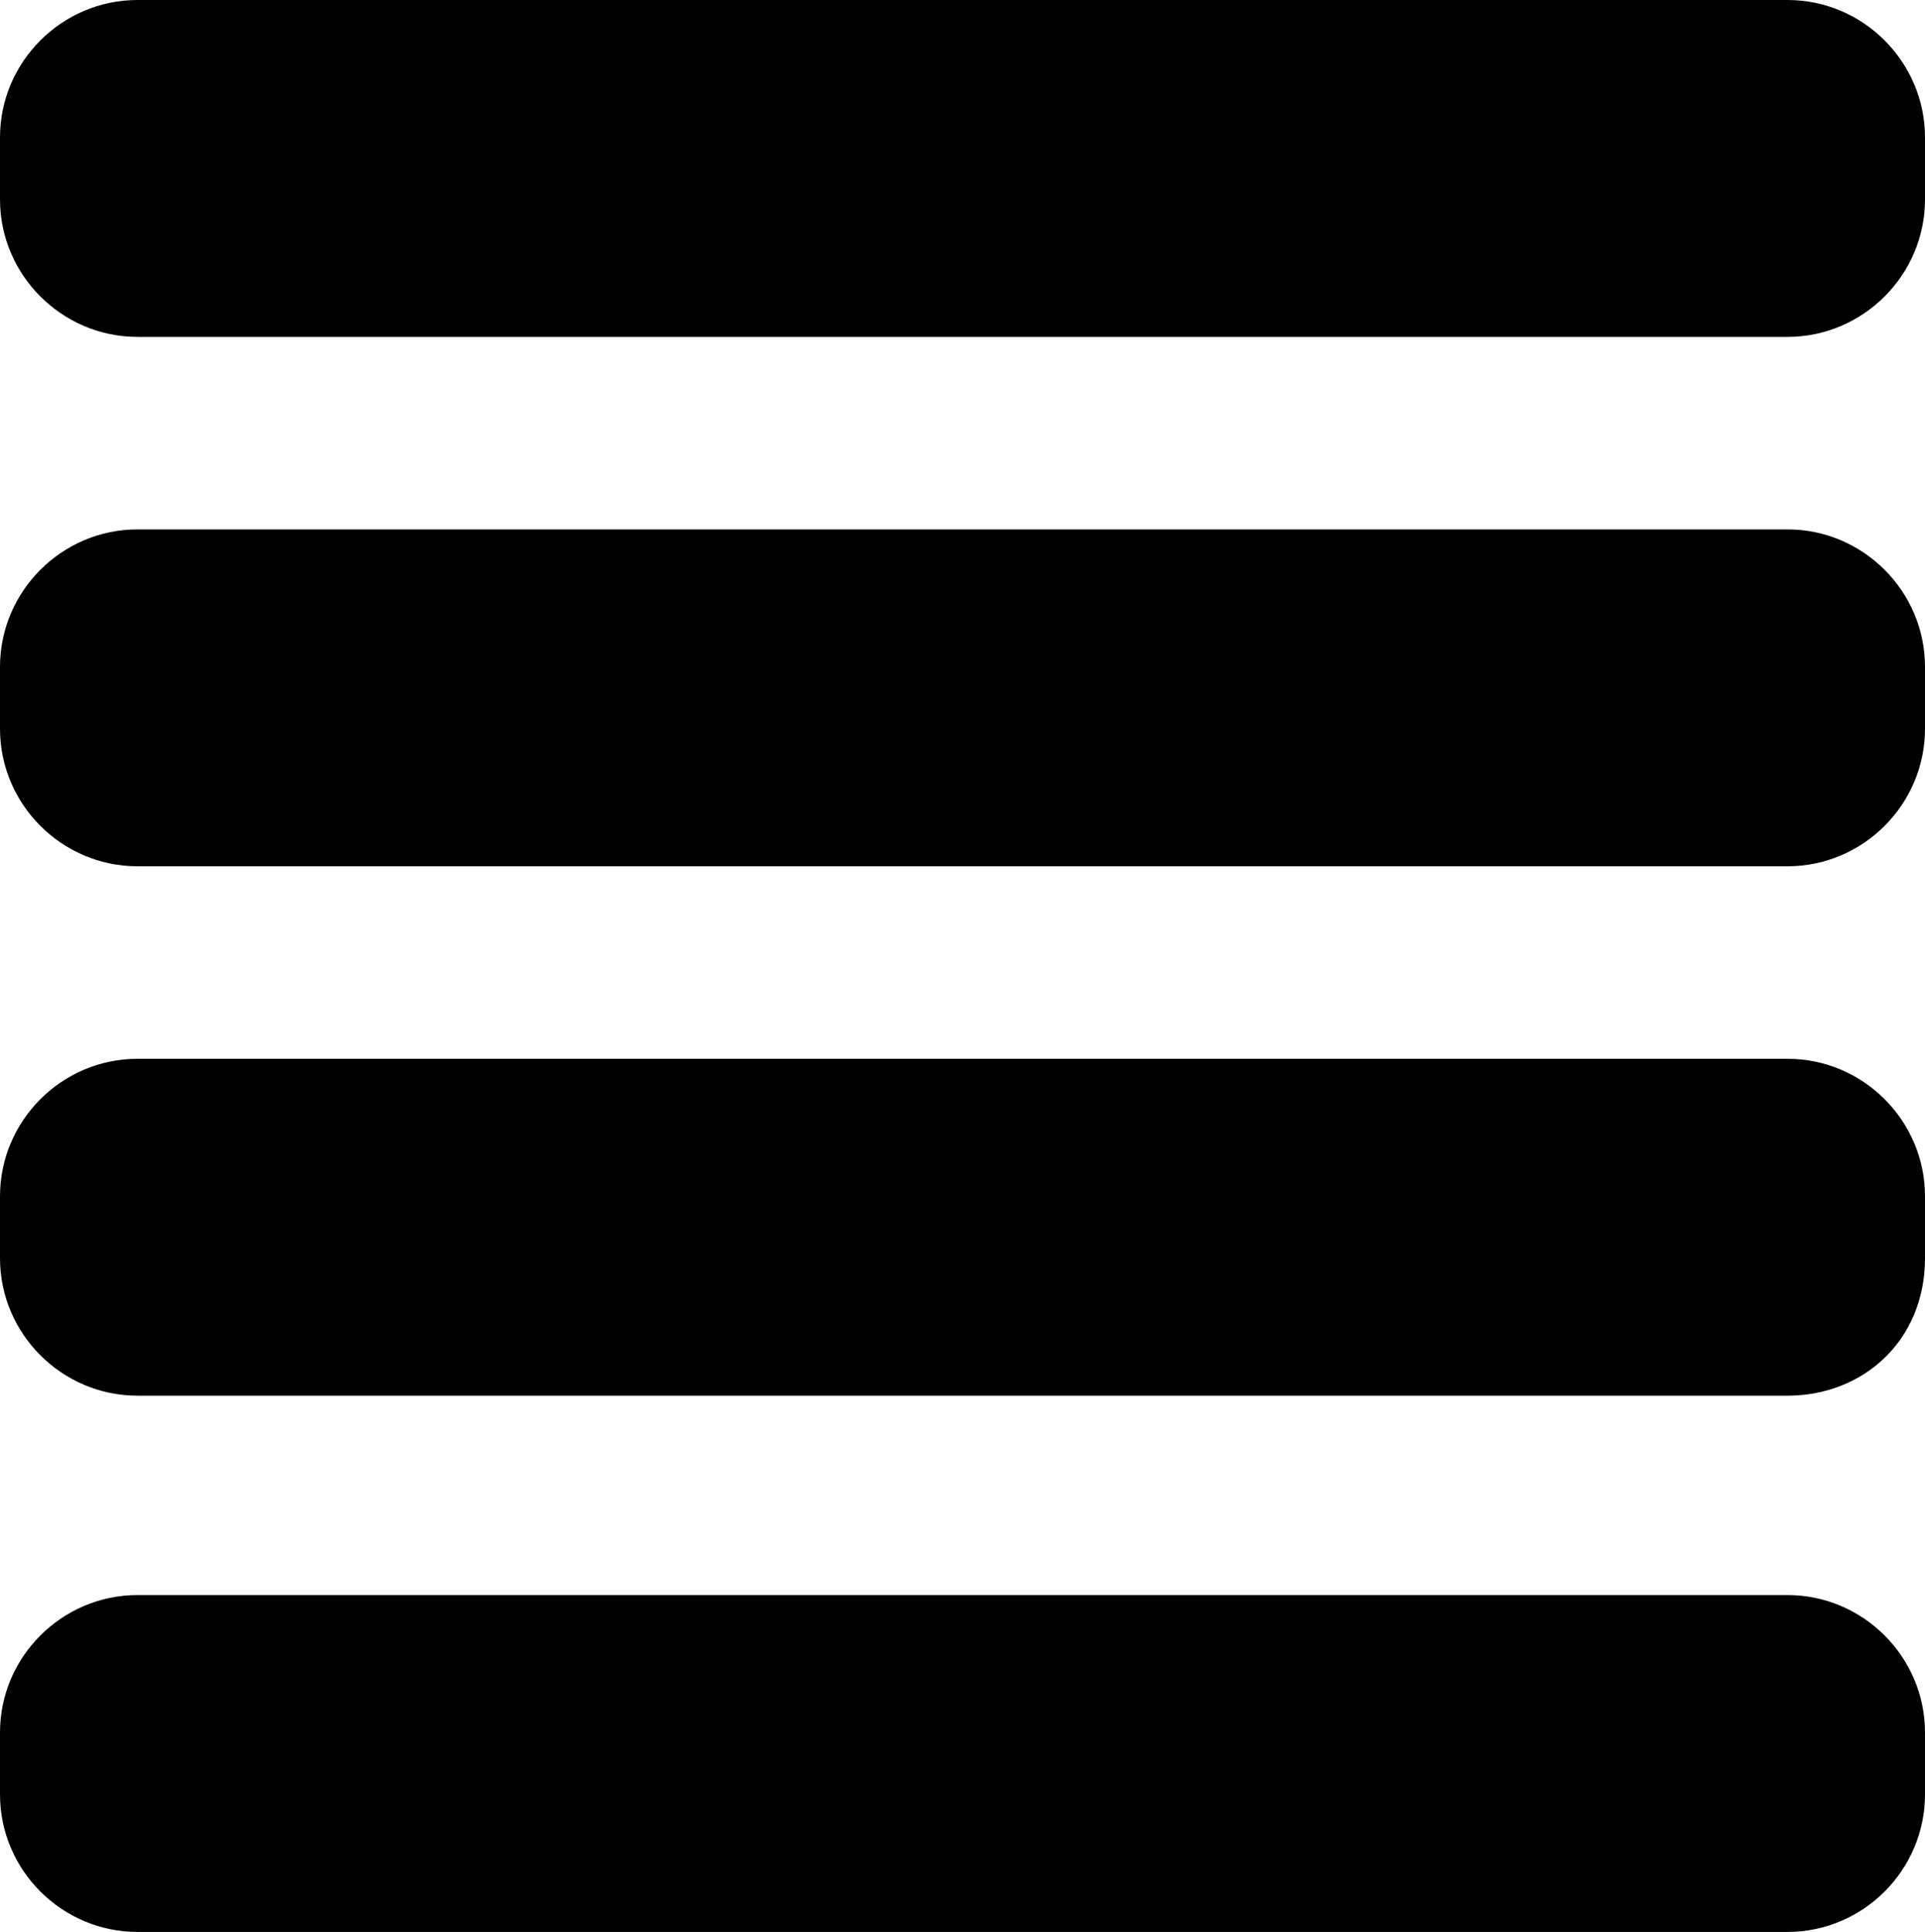 <svg xmlns="http://www.w3.org/2000/svg" viewBox="0 0 28 28.1"><path d="M26 4.9H2c-1.1 0-2-.9-2-2V2C0 .9.9 0 2 0h24c1.1 0 2 .9 2 2v.9c0 1.1-.9 2-2 2zM26 12.6H2c-1.1 0-2-.9-2-2v-.9c0-1.1.9-2 2-2h24c1.1 0 2 .9 2 2v.9c0 1.1-.9 2-2 2zM26 20.3H2c-1.1 0-2-.9-2-2v-.9c0-1.1.9-2 2-2h24c1.1 0 2 .9 2 2v.9c0 1.2-.9 2-2 2zM26 28.1H2c-1.1 0-2-.9-2-2v-.9c0-1.1.9-2 2-2h24c1.1 0 2 .9 2 2v.9c0 1.1-.9 2-2 2z"/></svg>
